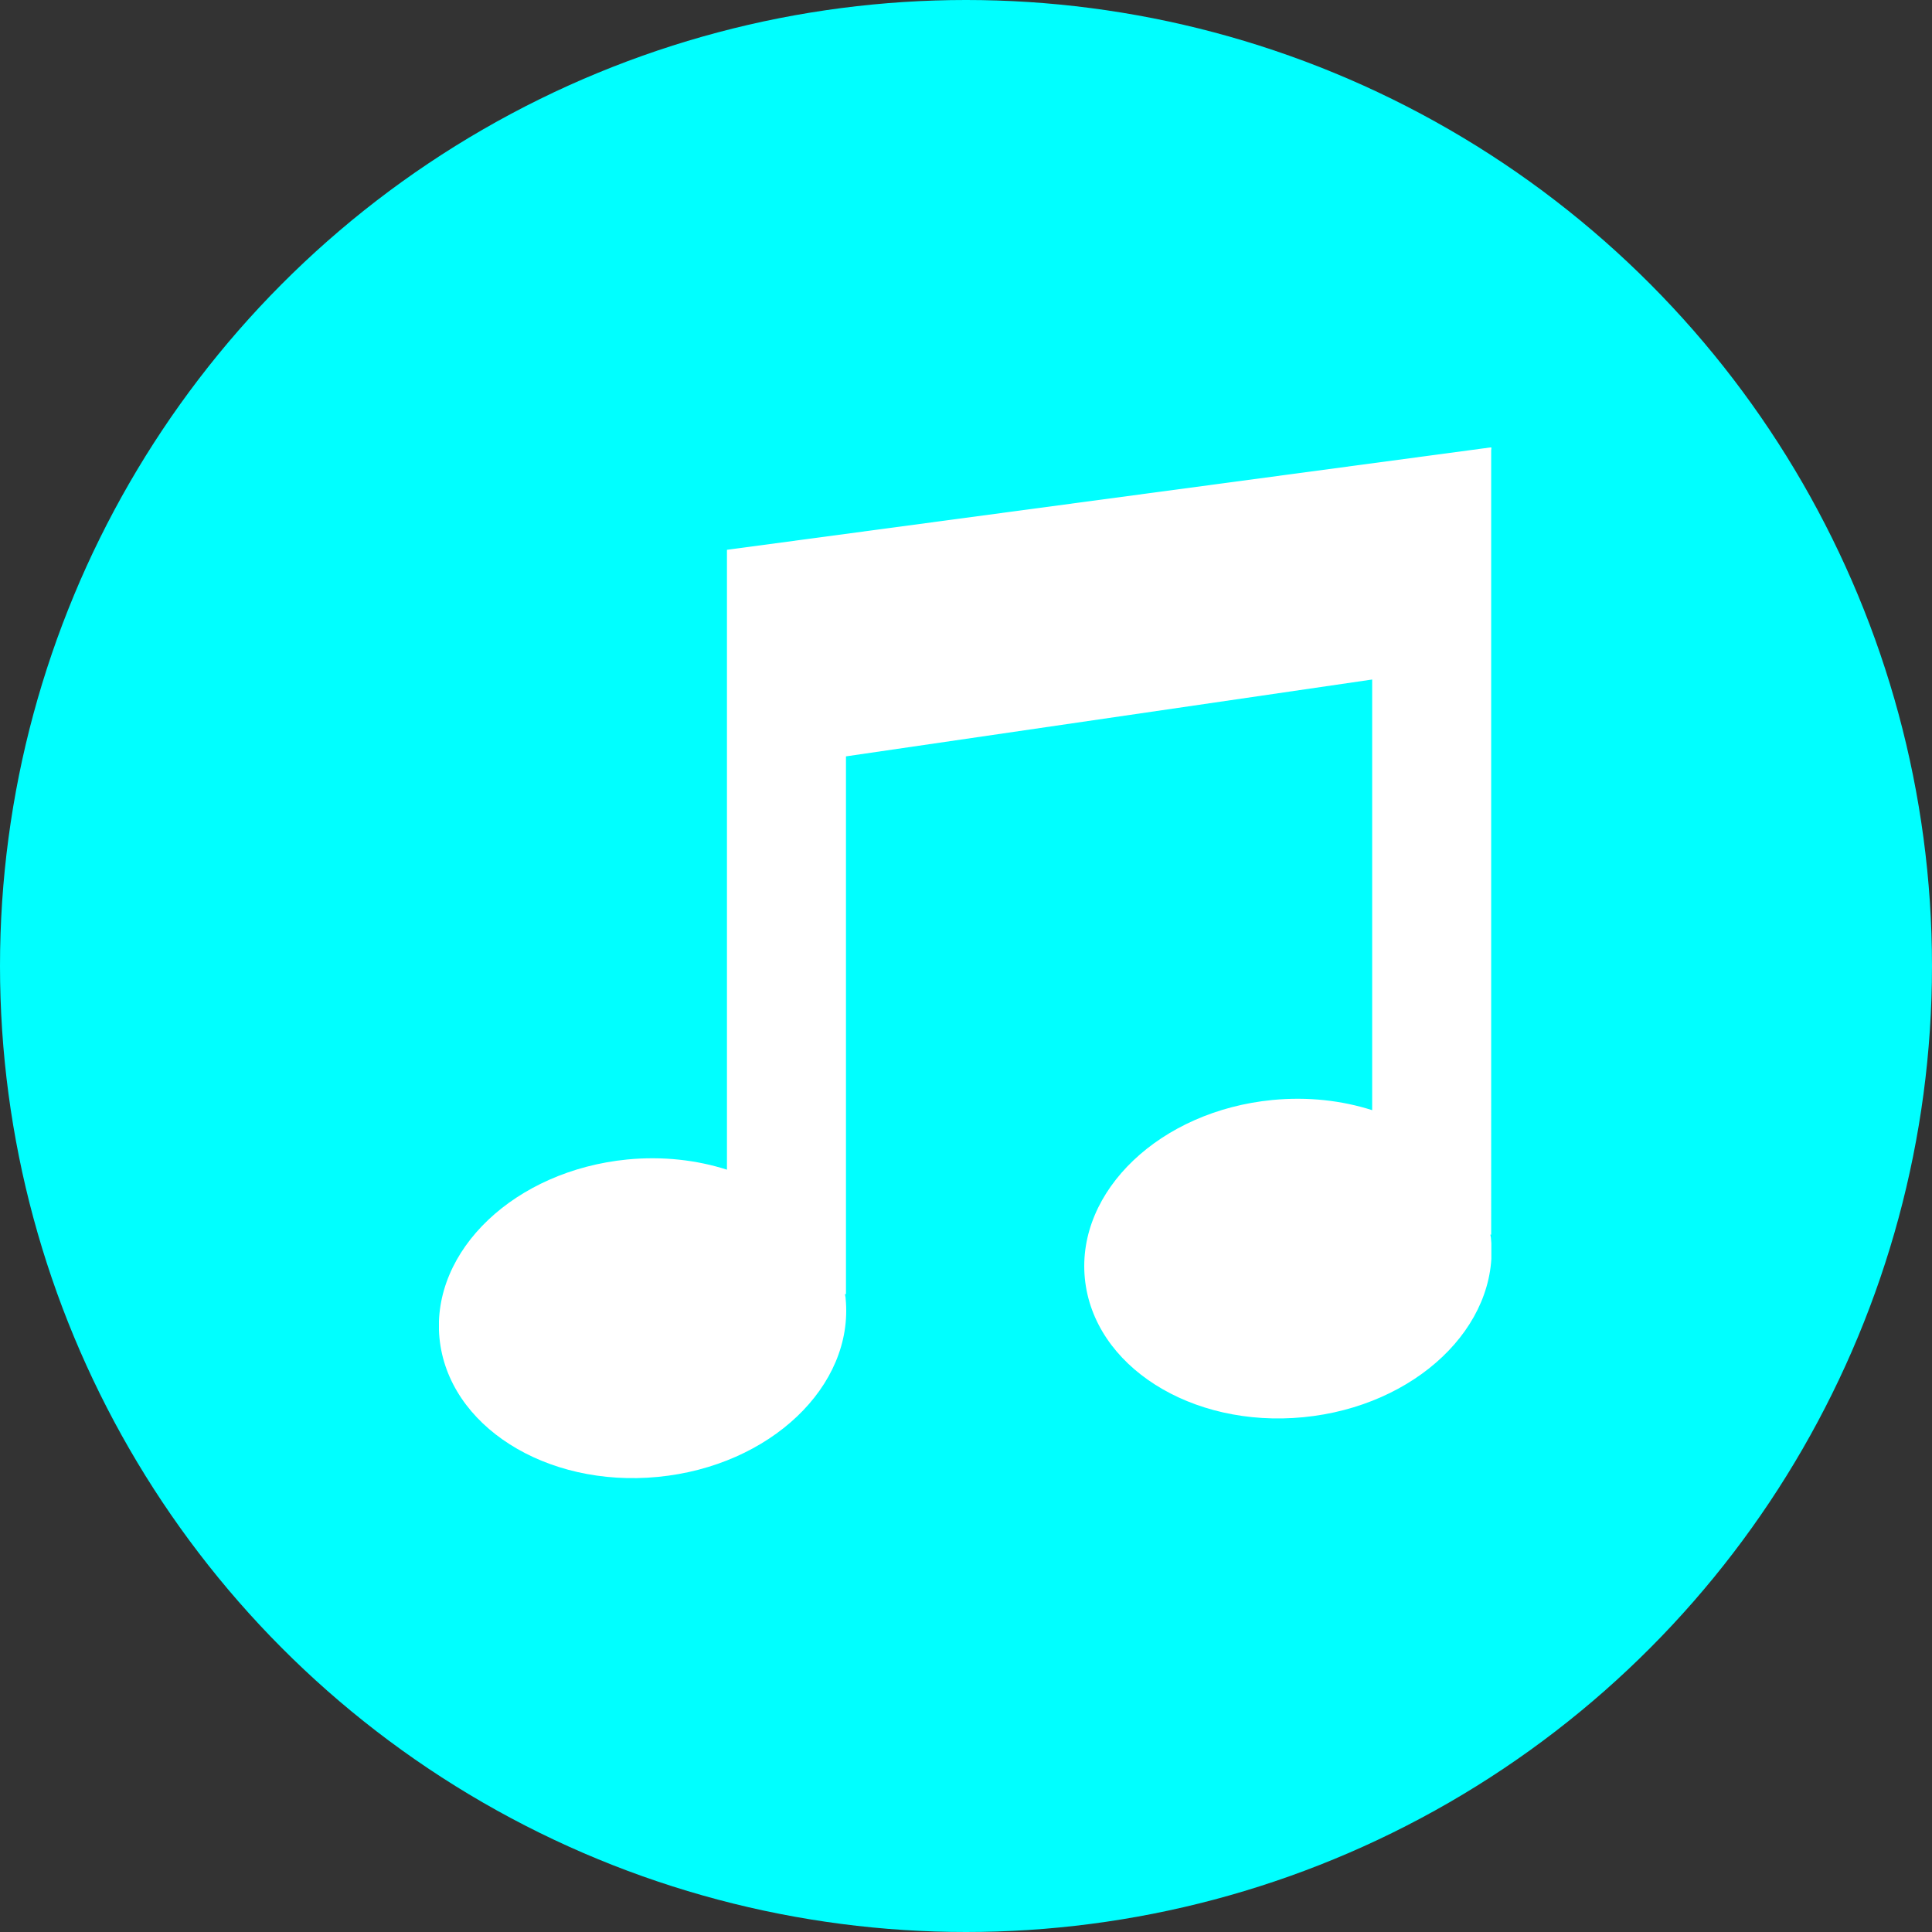 <?xml version="1.0" encoding="UTF-8"?>
<svg id="_圖層_1" data-name="圖層 1" xmlns="http://www.w3.org/2000/svg" xmlns:xlink="http://www.w3.org/1999/xlink" viewBox="0 0 25 25">
  <rect x="0" y="0" width="25" height="25" fill="#333333" stroke="none"/>
  <defs>
    <style>
      .cls-1 {
        fill: #fff;
      }

      .cls-2 {
        fill: aqua;
      }
    </style>
    <symbol id="_音樂" data-name="音樂" viewBox="0 0 61.9 60.62">
      <path class="cls-1" d="M61.83,46.3h.06V.16l.02-.16h-.02s0,0,0,0h-.05S16.94,6.02,16.94,6.02h0V42.48c-1.78-.57-3.78-.8-5.86-.6C4.48,42.53-.47,47.22,.03,52.38c.5,5.15,6.25,8.81,12.85,8.17,6.6-.64,11.54-5.34,11.04-10.49,0-.09-.03-.17-.04-.26h.06V18.17l30.95-4.52v25.33c-1.78-.57-3.78-.8-5.86-.6-6.6,.64-11.54,5.34-11.04,10.49,.5,5.15,6.25,8.81,12.85,8.17,6.6-.64,11.54-5.34,11.04-10.49,0-.09-.03-.17-.04-.26Z"/>
    </symbol>
  </defs>
  <circle class="cls-2" cx="12.5" cy="12.5" r="12.5"/>
  <use width="61.9" height="60.62" transform="translate(5.68 5.79) scale(.22)" xlink:href="#_音樂"/>
</svg>